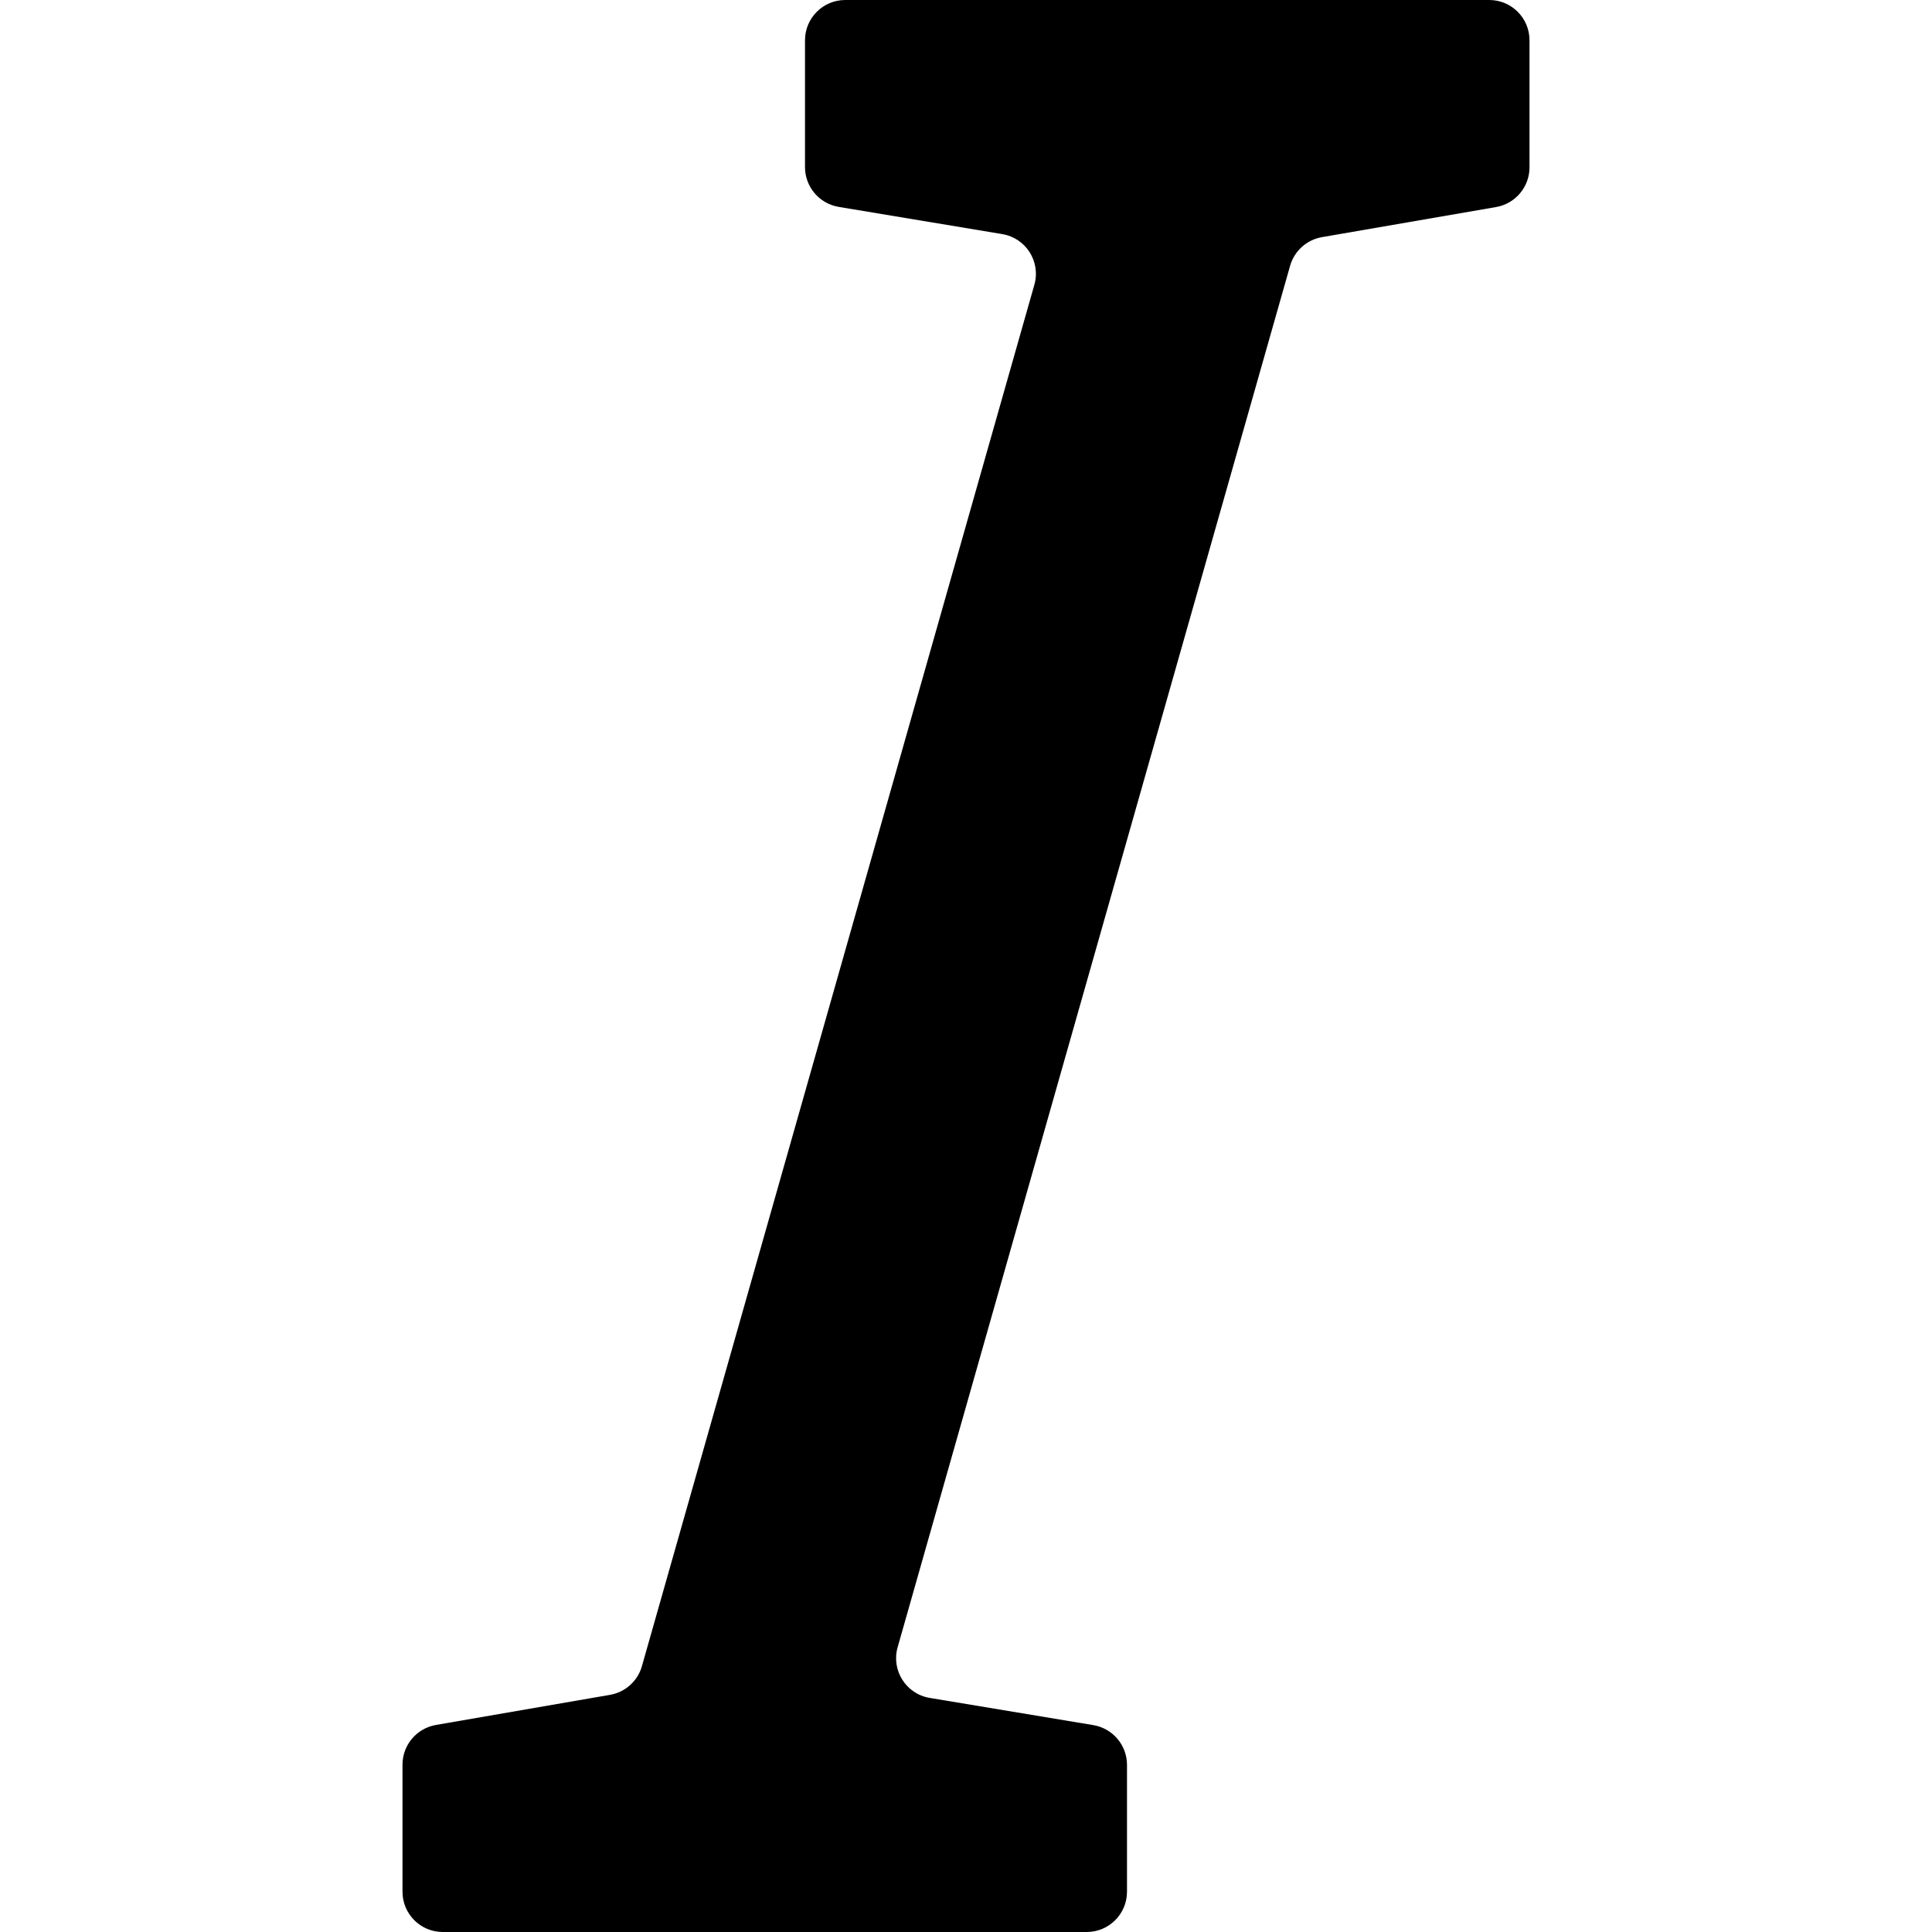 <svg xmlns="http://www.w3.org/2000/svg" viewBox="0 0 24 24"><path fill="currentColor" d="M10 0.5C10 0.224 10.224 0 10.5 0H18.5C18.776 0 19 0.224 19 0.5V2.079C19 2.322 18.825 2.53 18.585 2.572L16.421 2.946C16.232 2.979 16.078 3.118 16.026 3.302L11.151 20.462C11.069 20.749 11.255 21.043 11.549 21.092L13.582 21.43C13.823 21.471 14 21.679 14 21.924V23.5C14 23.776 13.776 24 13.5 24H5.5C5.224 24 5 23.776 5 23.5V21.921C5 21.678 5.175 21.47 5.415 21.428L7.578 21.054C7.768 21.021 7.922 20.882 7.974 20.698L12.849 3.538C12.931 3.251 12.745 2.957 12.45 2.908L10.418 2.57C10.177 2.529 10 2.321 10 2.076V0.5Z"/></svg>